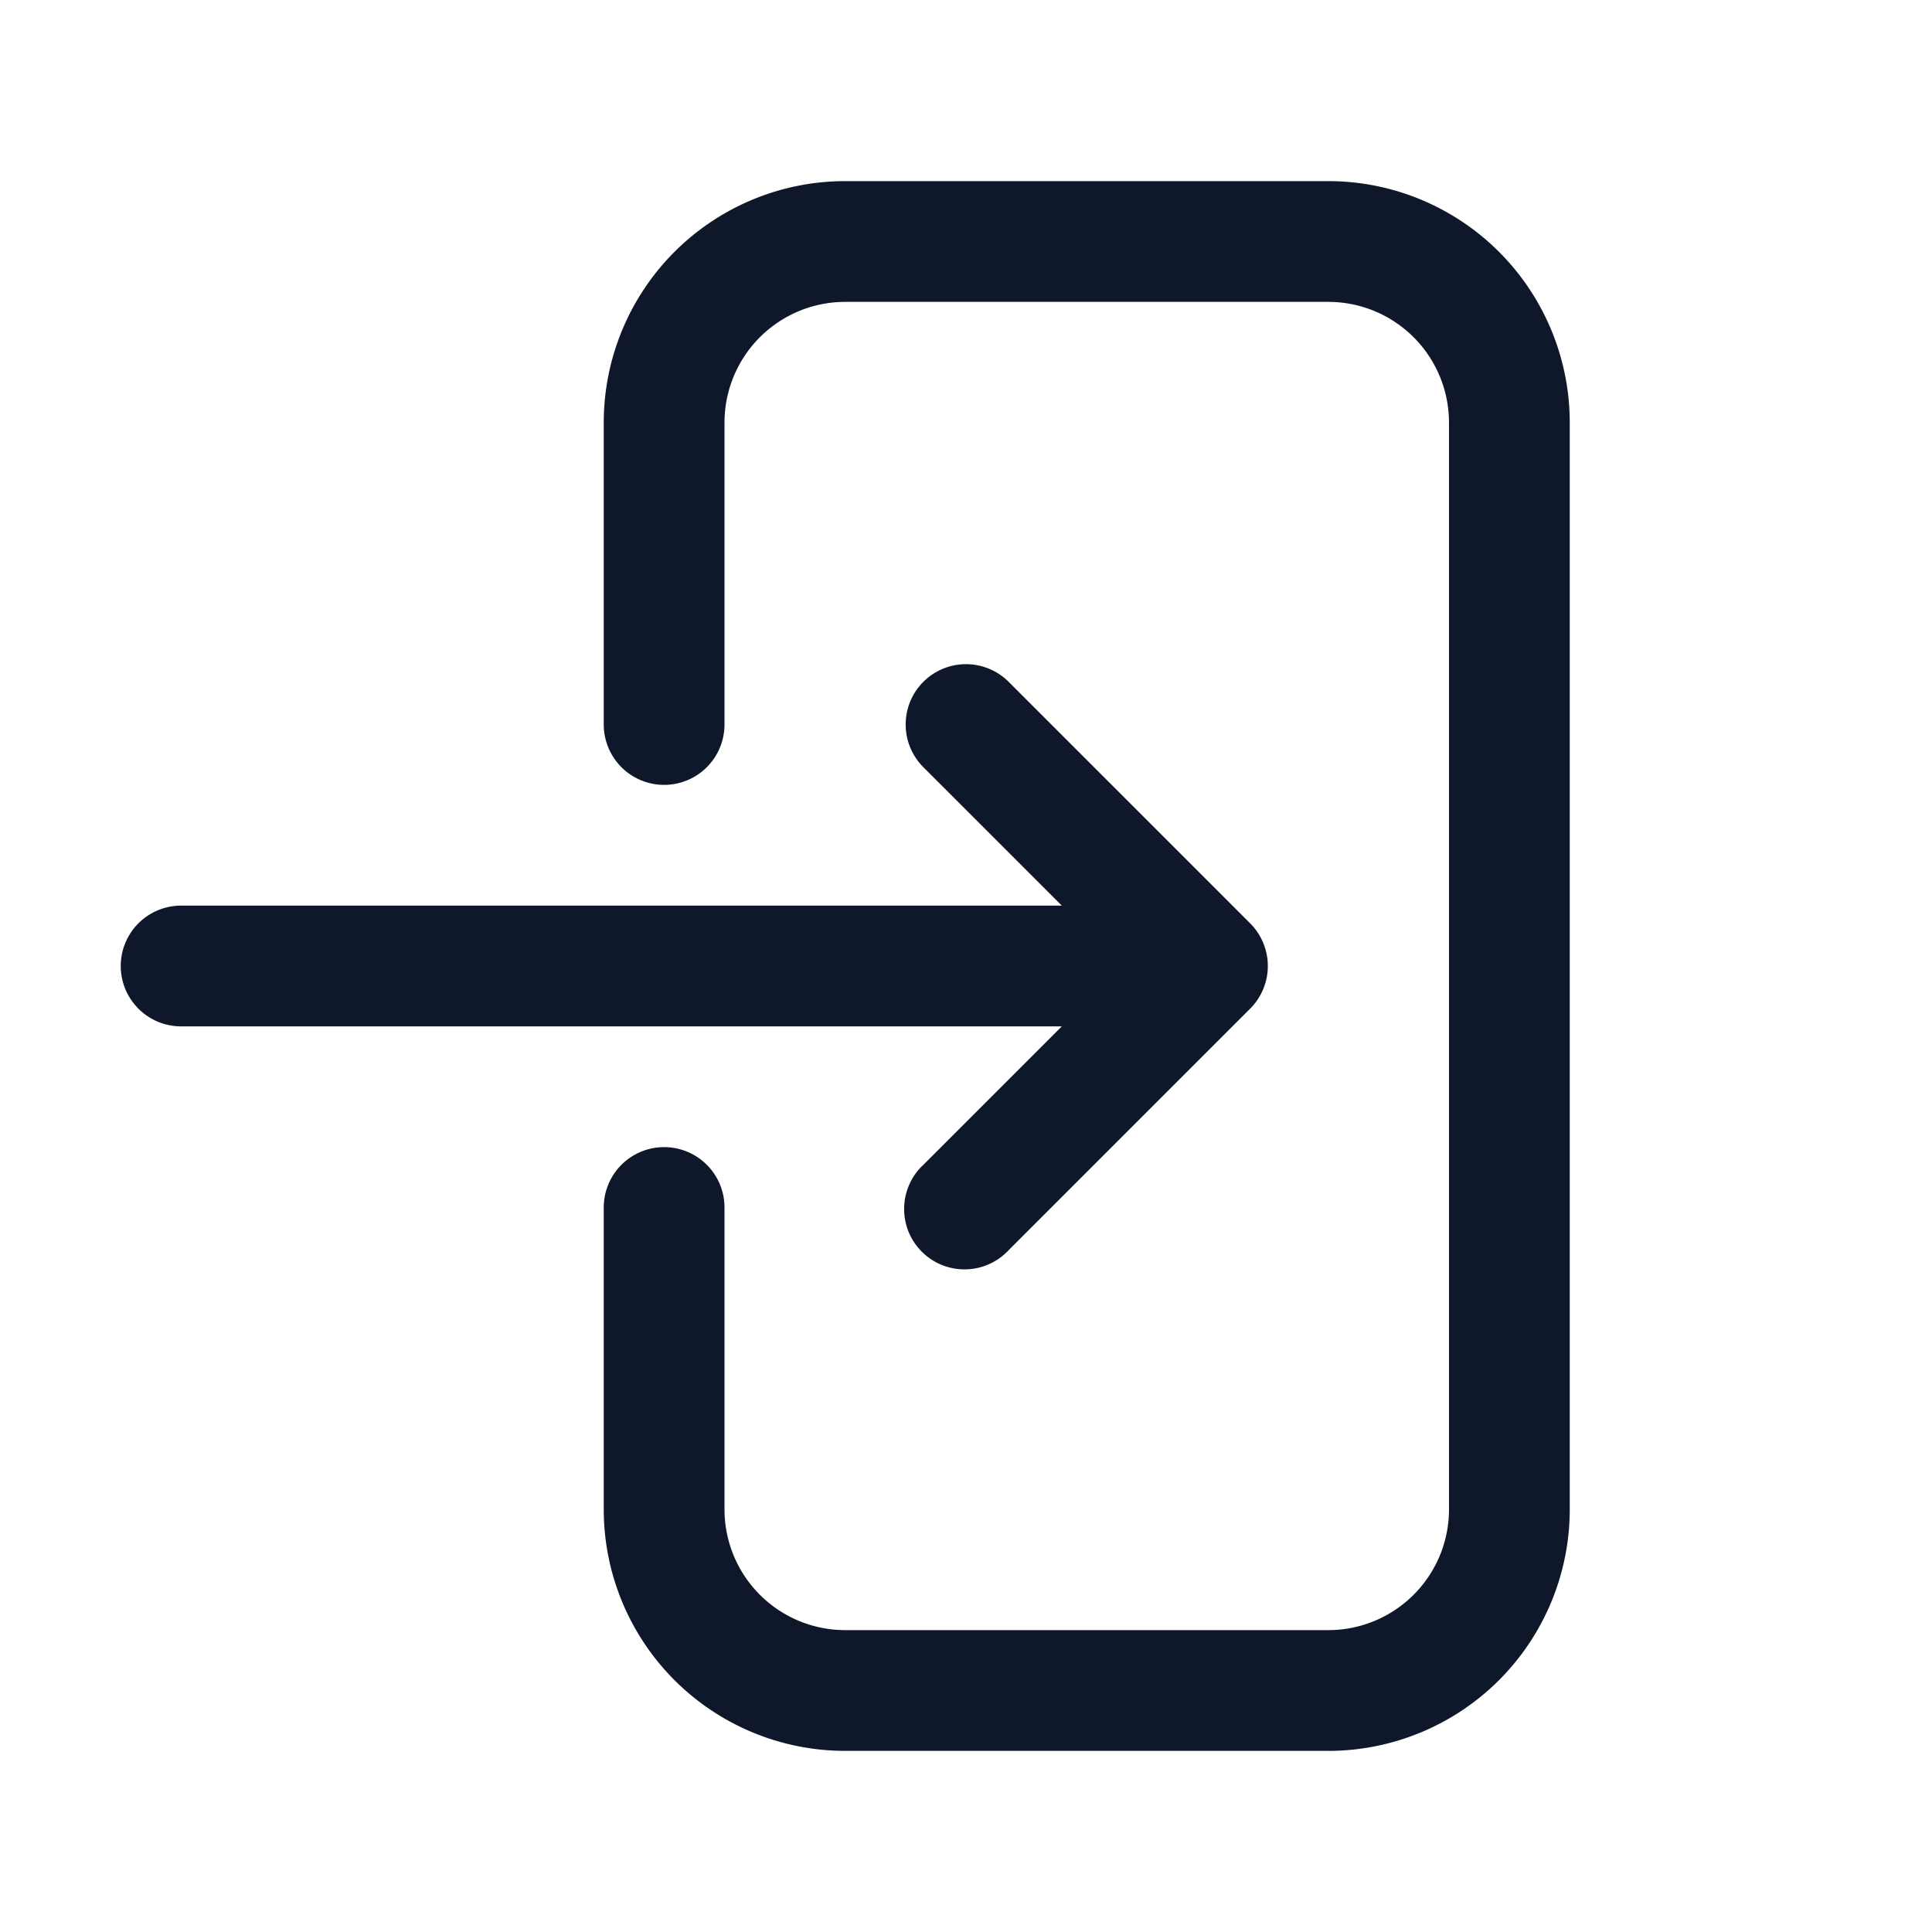 <svg fill="none" xmlns="http://www.w3.org/2000/svg" viewBox="0 0 24 24" width="20" height="20"><path fill-rule="evenodd" clip-rule="evenodd" d="M16.5 3.75a1.5 1.5 0 011.5 1.5v13.5a1.5 1.5 0 01-1.5 1.5h-6a1.5 1.5 0 01-1.5-1.5V15a.75.75 0 00-1.5 0v3.75a3 3 0 003 3h6a3 3 0 003-3V5.25a3 3 0 00-3-3h-6a3 3 0 00-3 3V9A.75.75 0 109 9V5.25a1.5 1.5 0 011.5-1.5h6zm-5.03 4.72a.75.75 0 000 1.06l1.72 1.72H2.25a.75.75 0 000 1.5h10.94l-1.72 1.72a.75.75 0 101.06 1.06l3-3a.75.75 0 000-1.06l-3-3a.75.75 0 00-1.06 0z" fill="#0F172A"/></svg>